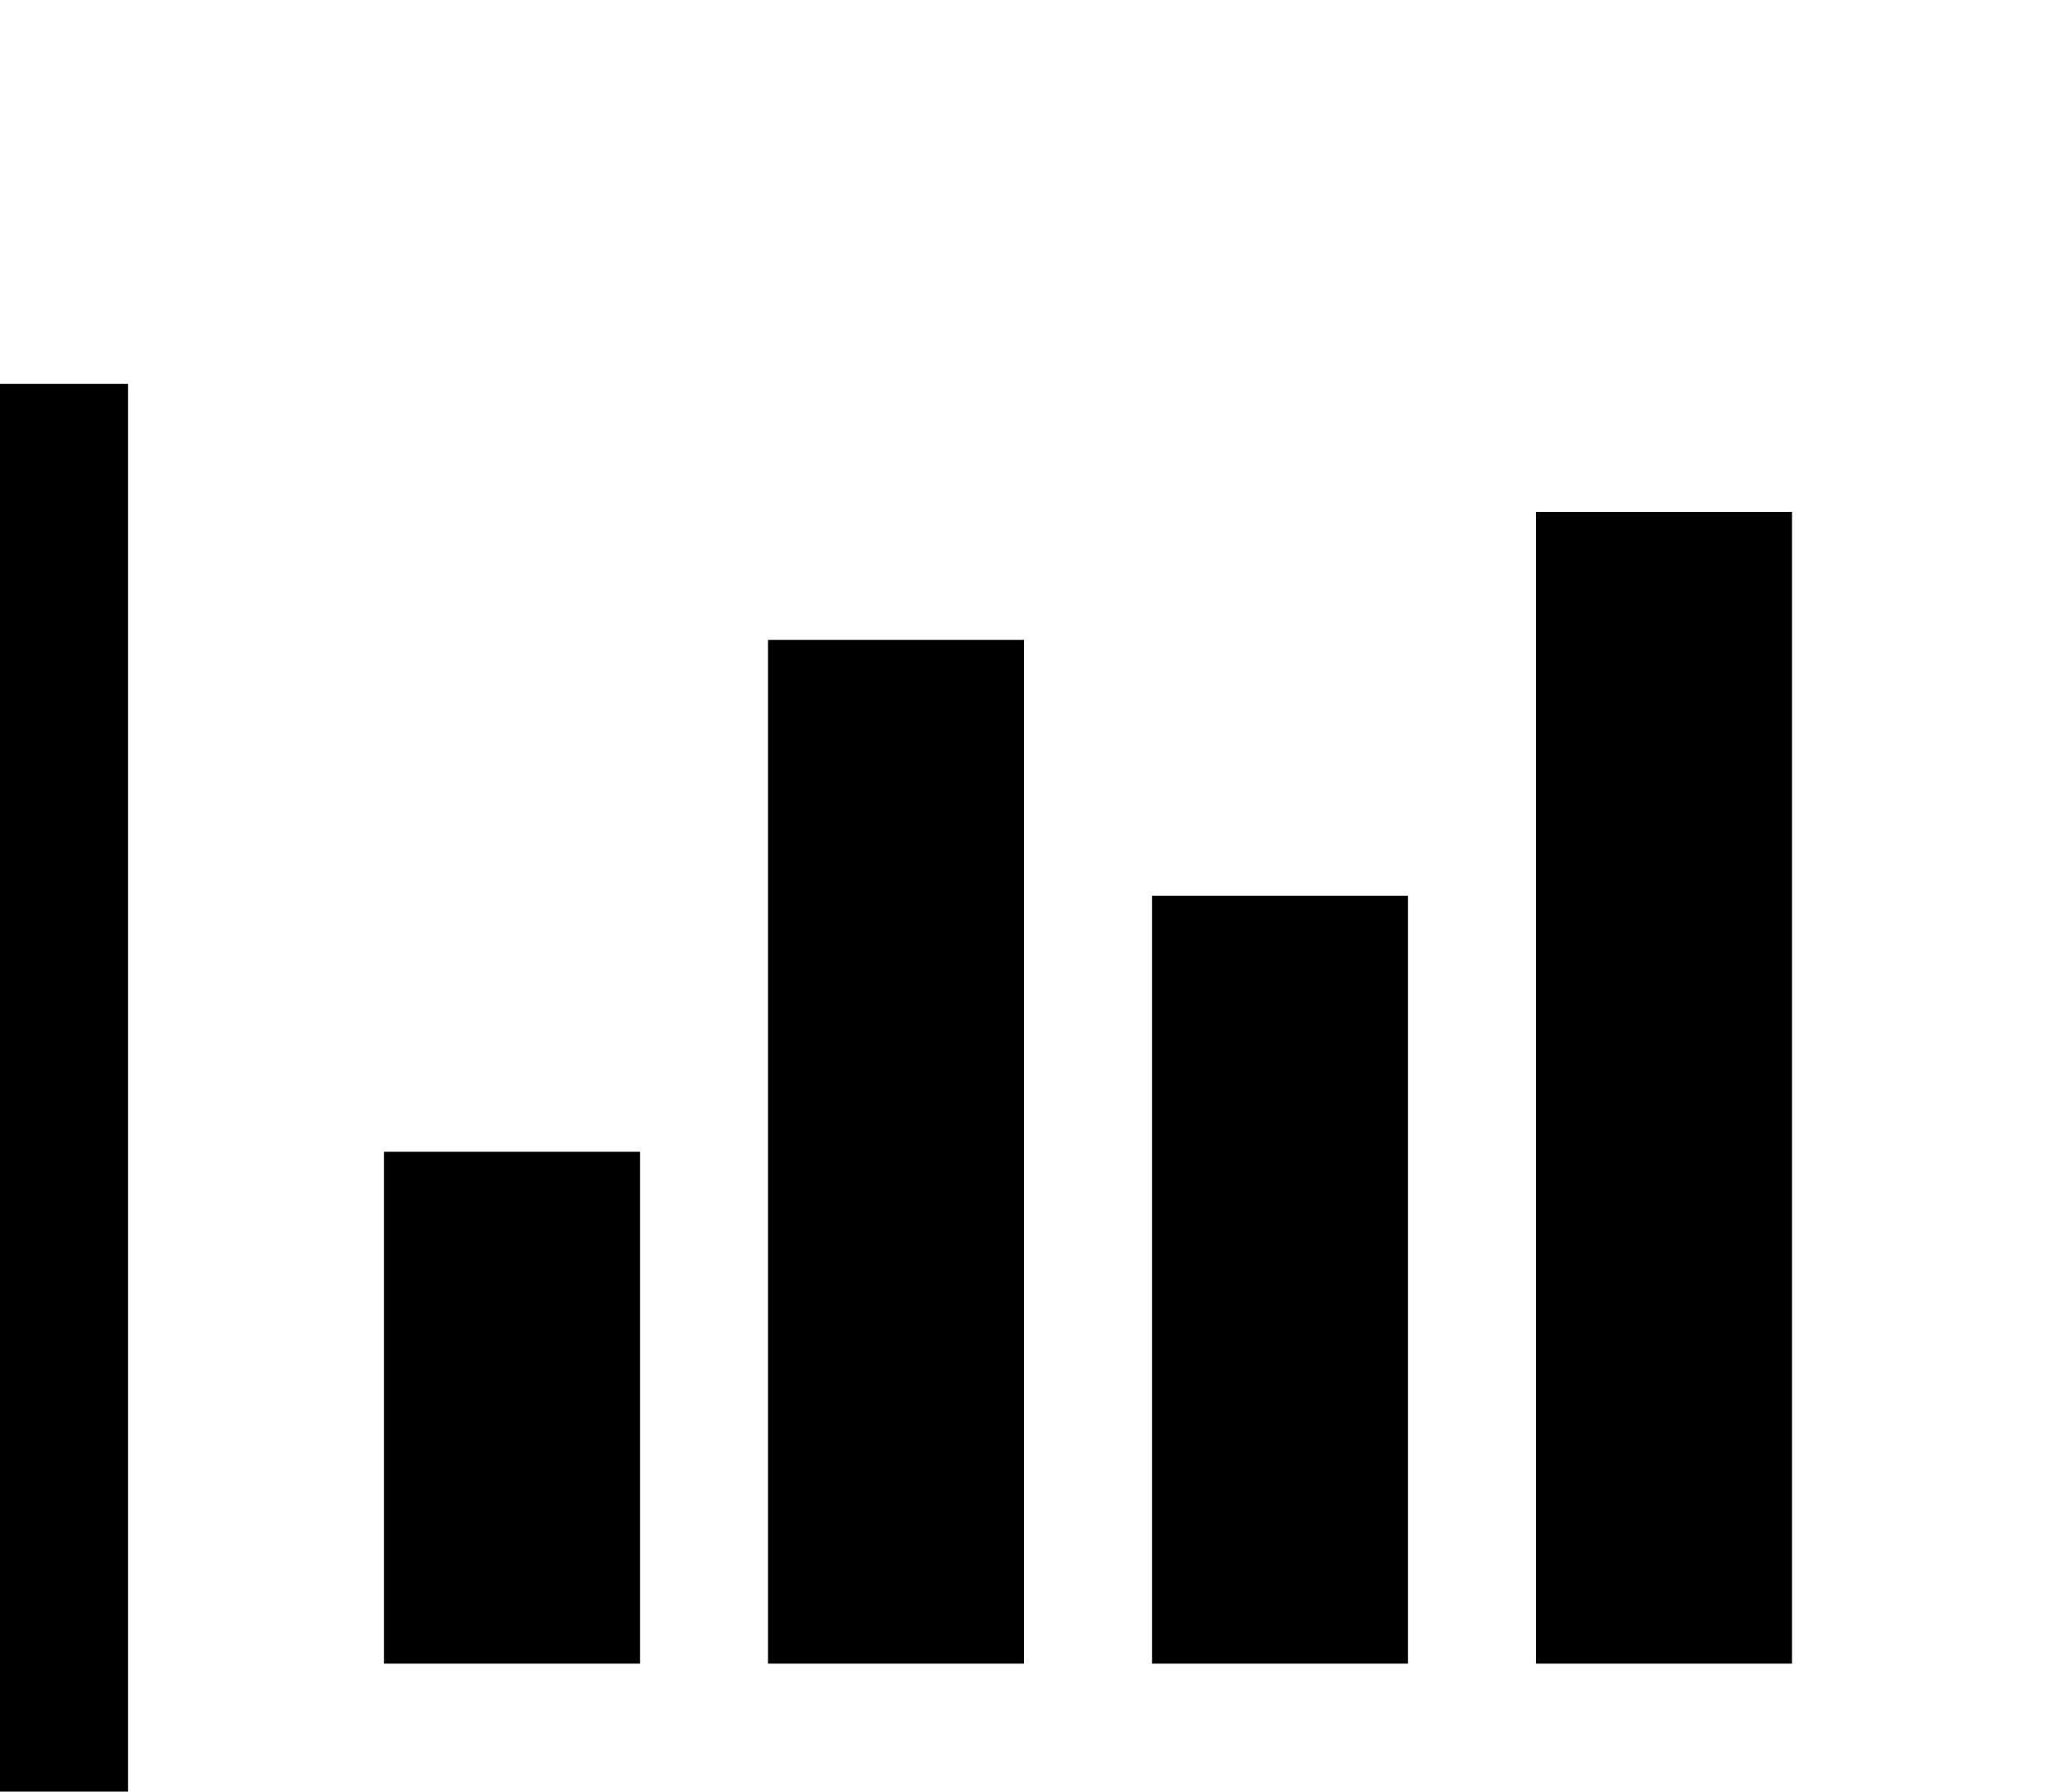 <svg xmlns="http://www.w3.org/2000/svg" viewBox="0 -256 2048 1792"><path fill="currentColor" d="M640 896v512H384V896h256zm384-512v1024H768V384h256zm1024 1152v128H0V128h128v1408h1920zm-640-896v768h-256V640h256zm384-384v1152h-256V256h256z"/></svg>